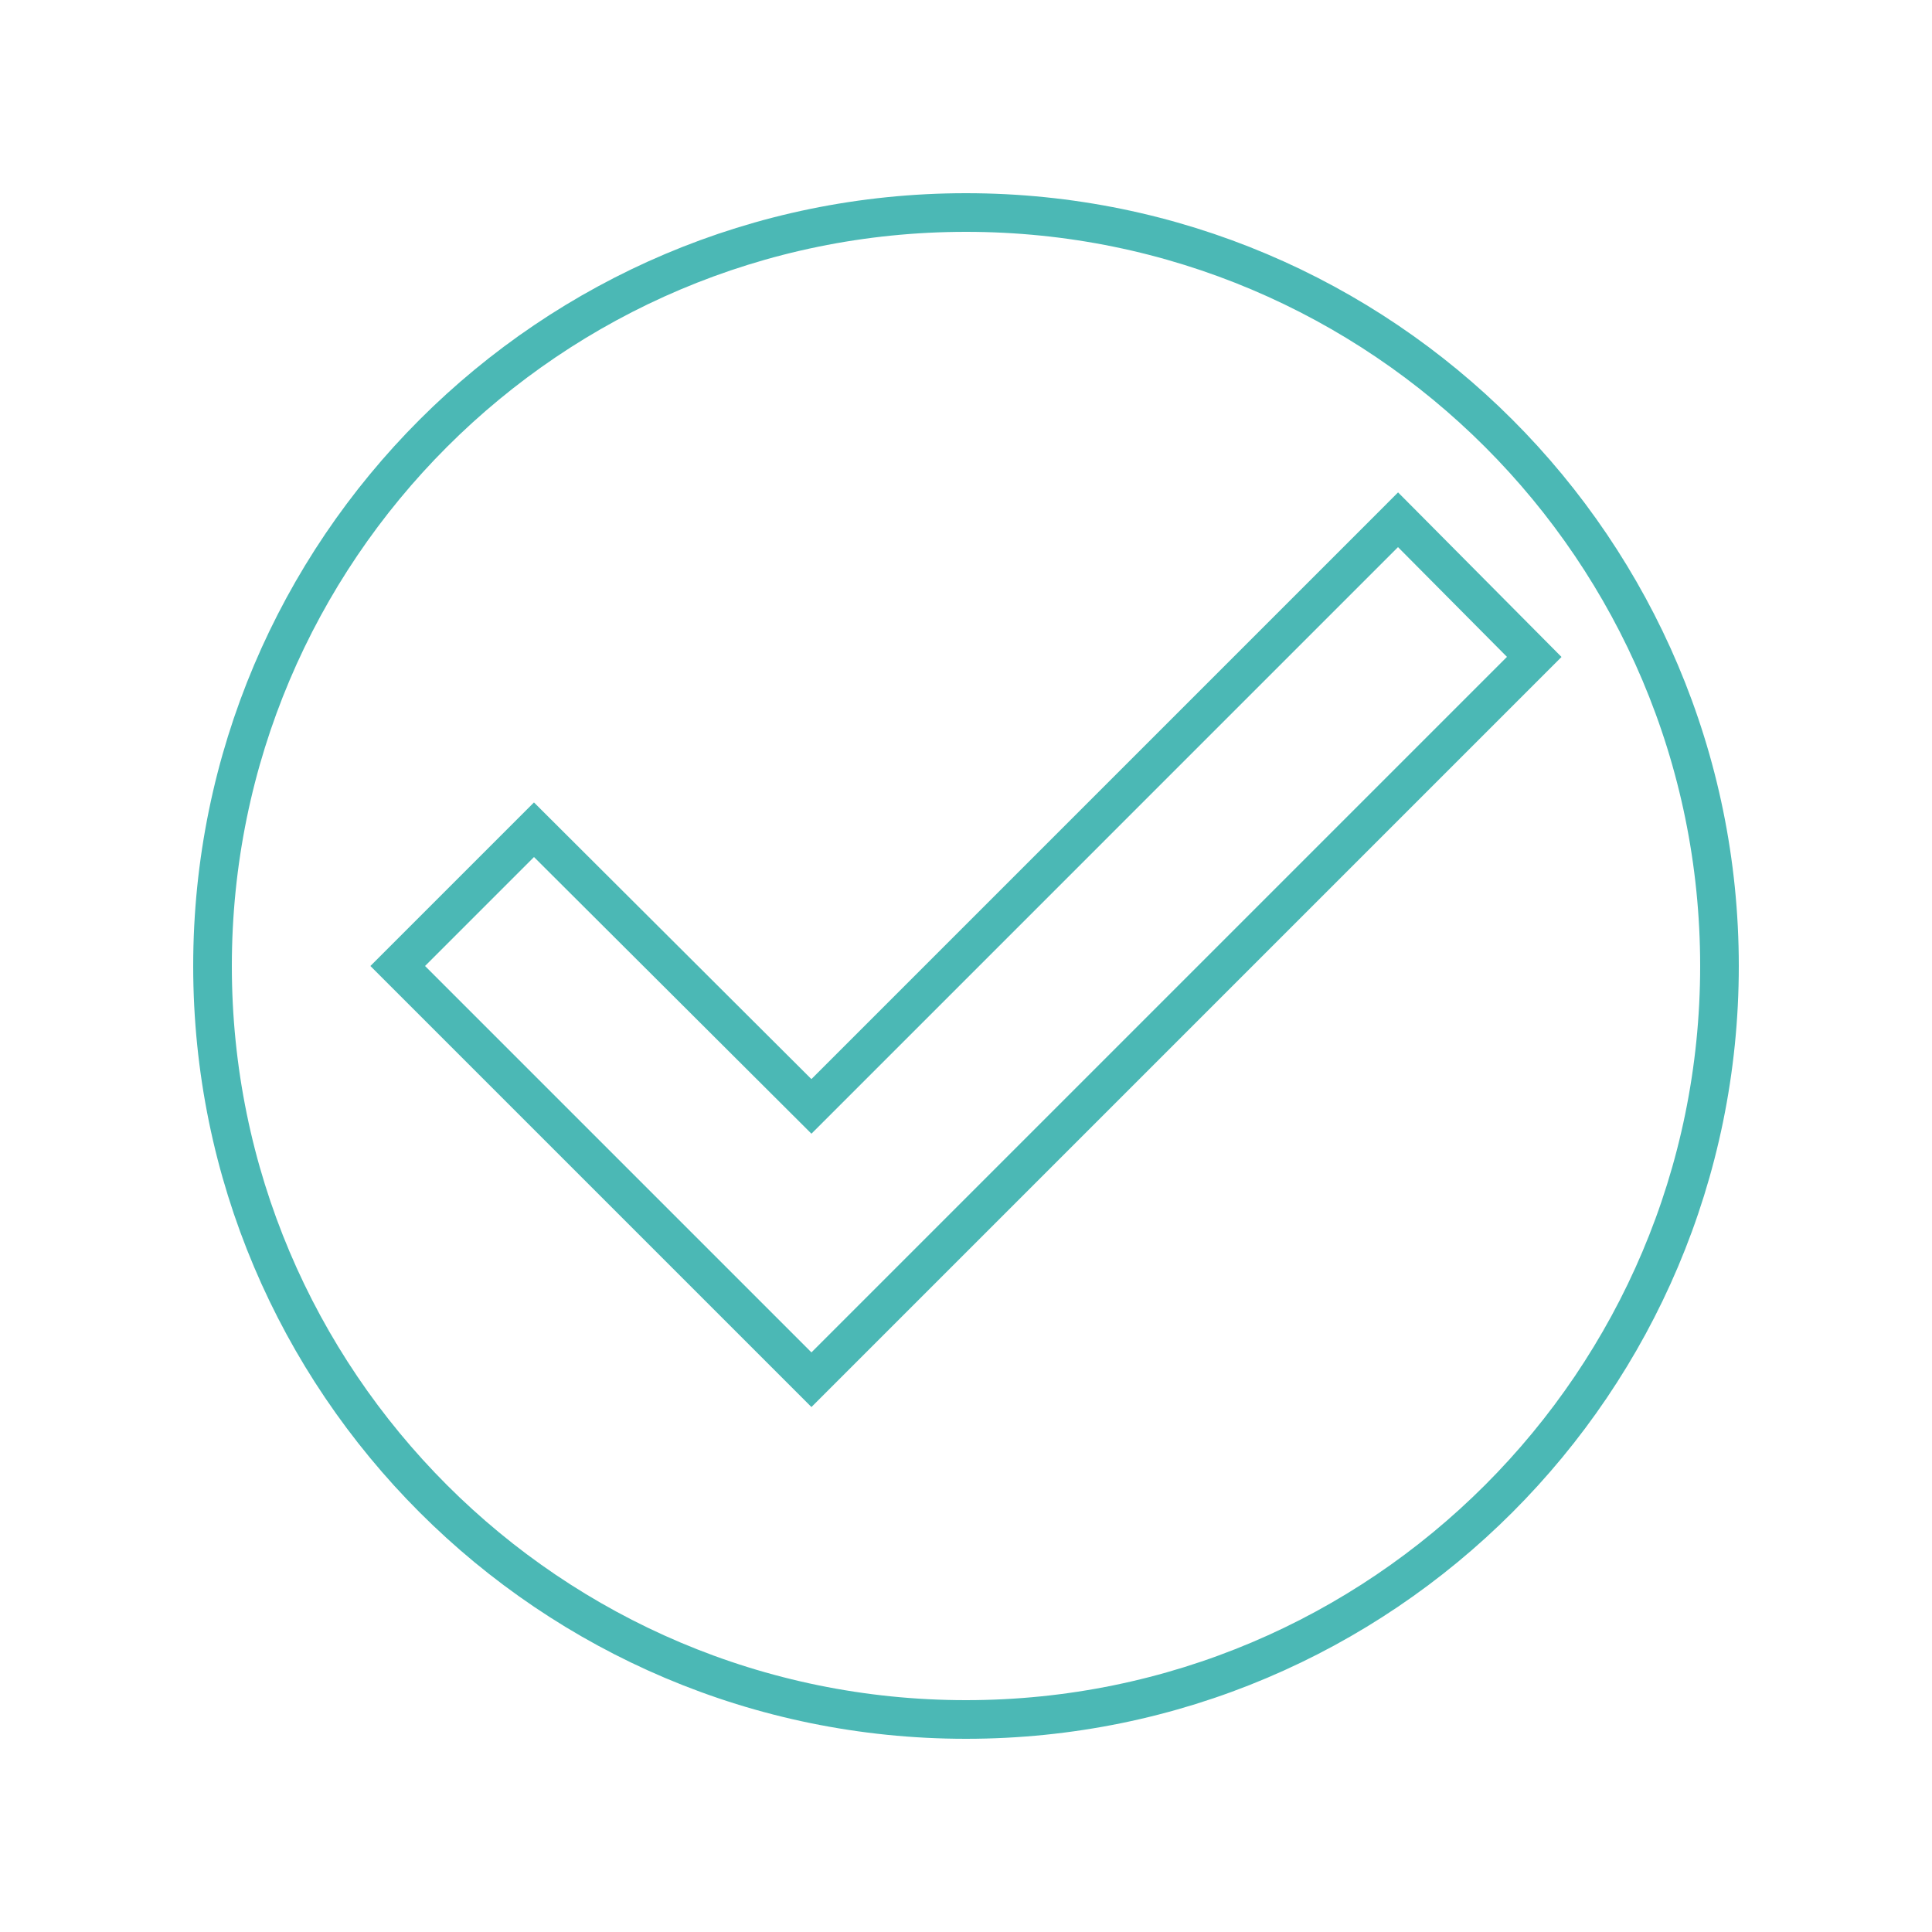 <svg width="100" height="100" viewBox="0 0 100 100" fill="none" xmlns="http://www.w3.org/2000/svg">
<path d="M41.293 70.707L42 71.414L42.707 70.707L78.707 34.707L79.412 34.002L78.71 33.295L73.07 27.615L72.362 26.903L71.653 27.613L41.999 57.267L28.346 43.652L27.639 42.947L26.933 43.653L21.293 49.293L20.586 50L21.293 50.707L41.293 70.707ZM11 50C11 28.472 28.472 11 50 11C71.528 11 89 28.472 89 50C89 71.528 71.528 89 50 89C28.472 89 11 71.528 11 50Z" stroke="#4BB8B5" stroke-width="2"/>
</svg>
